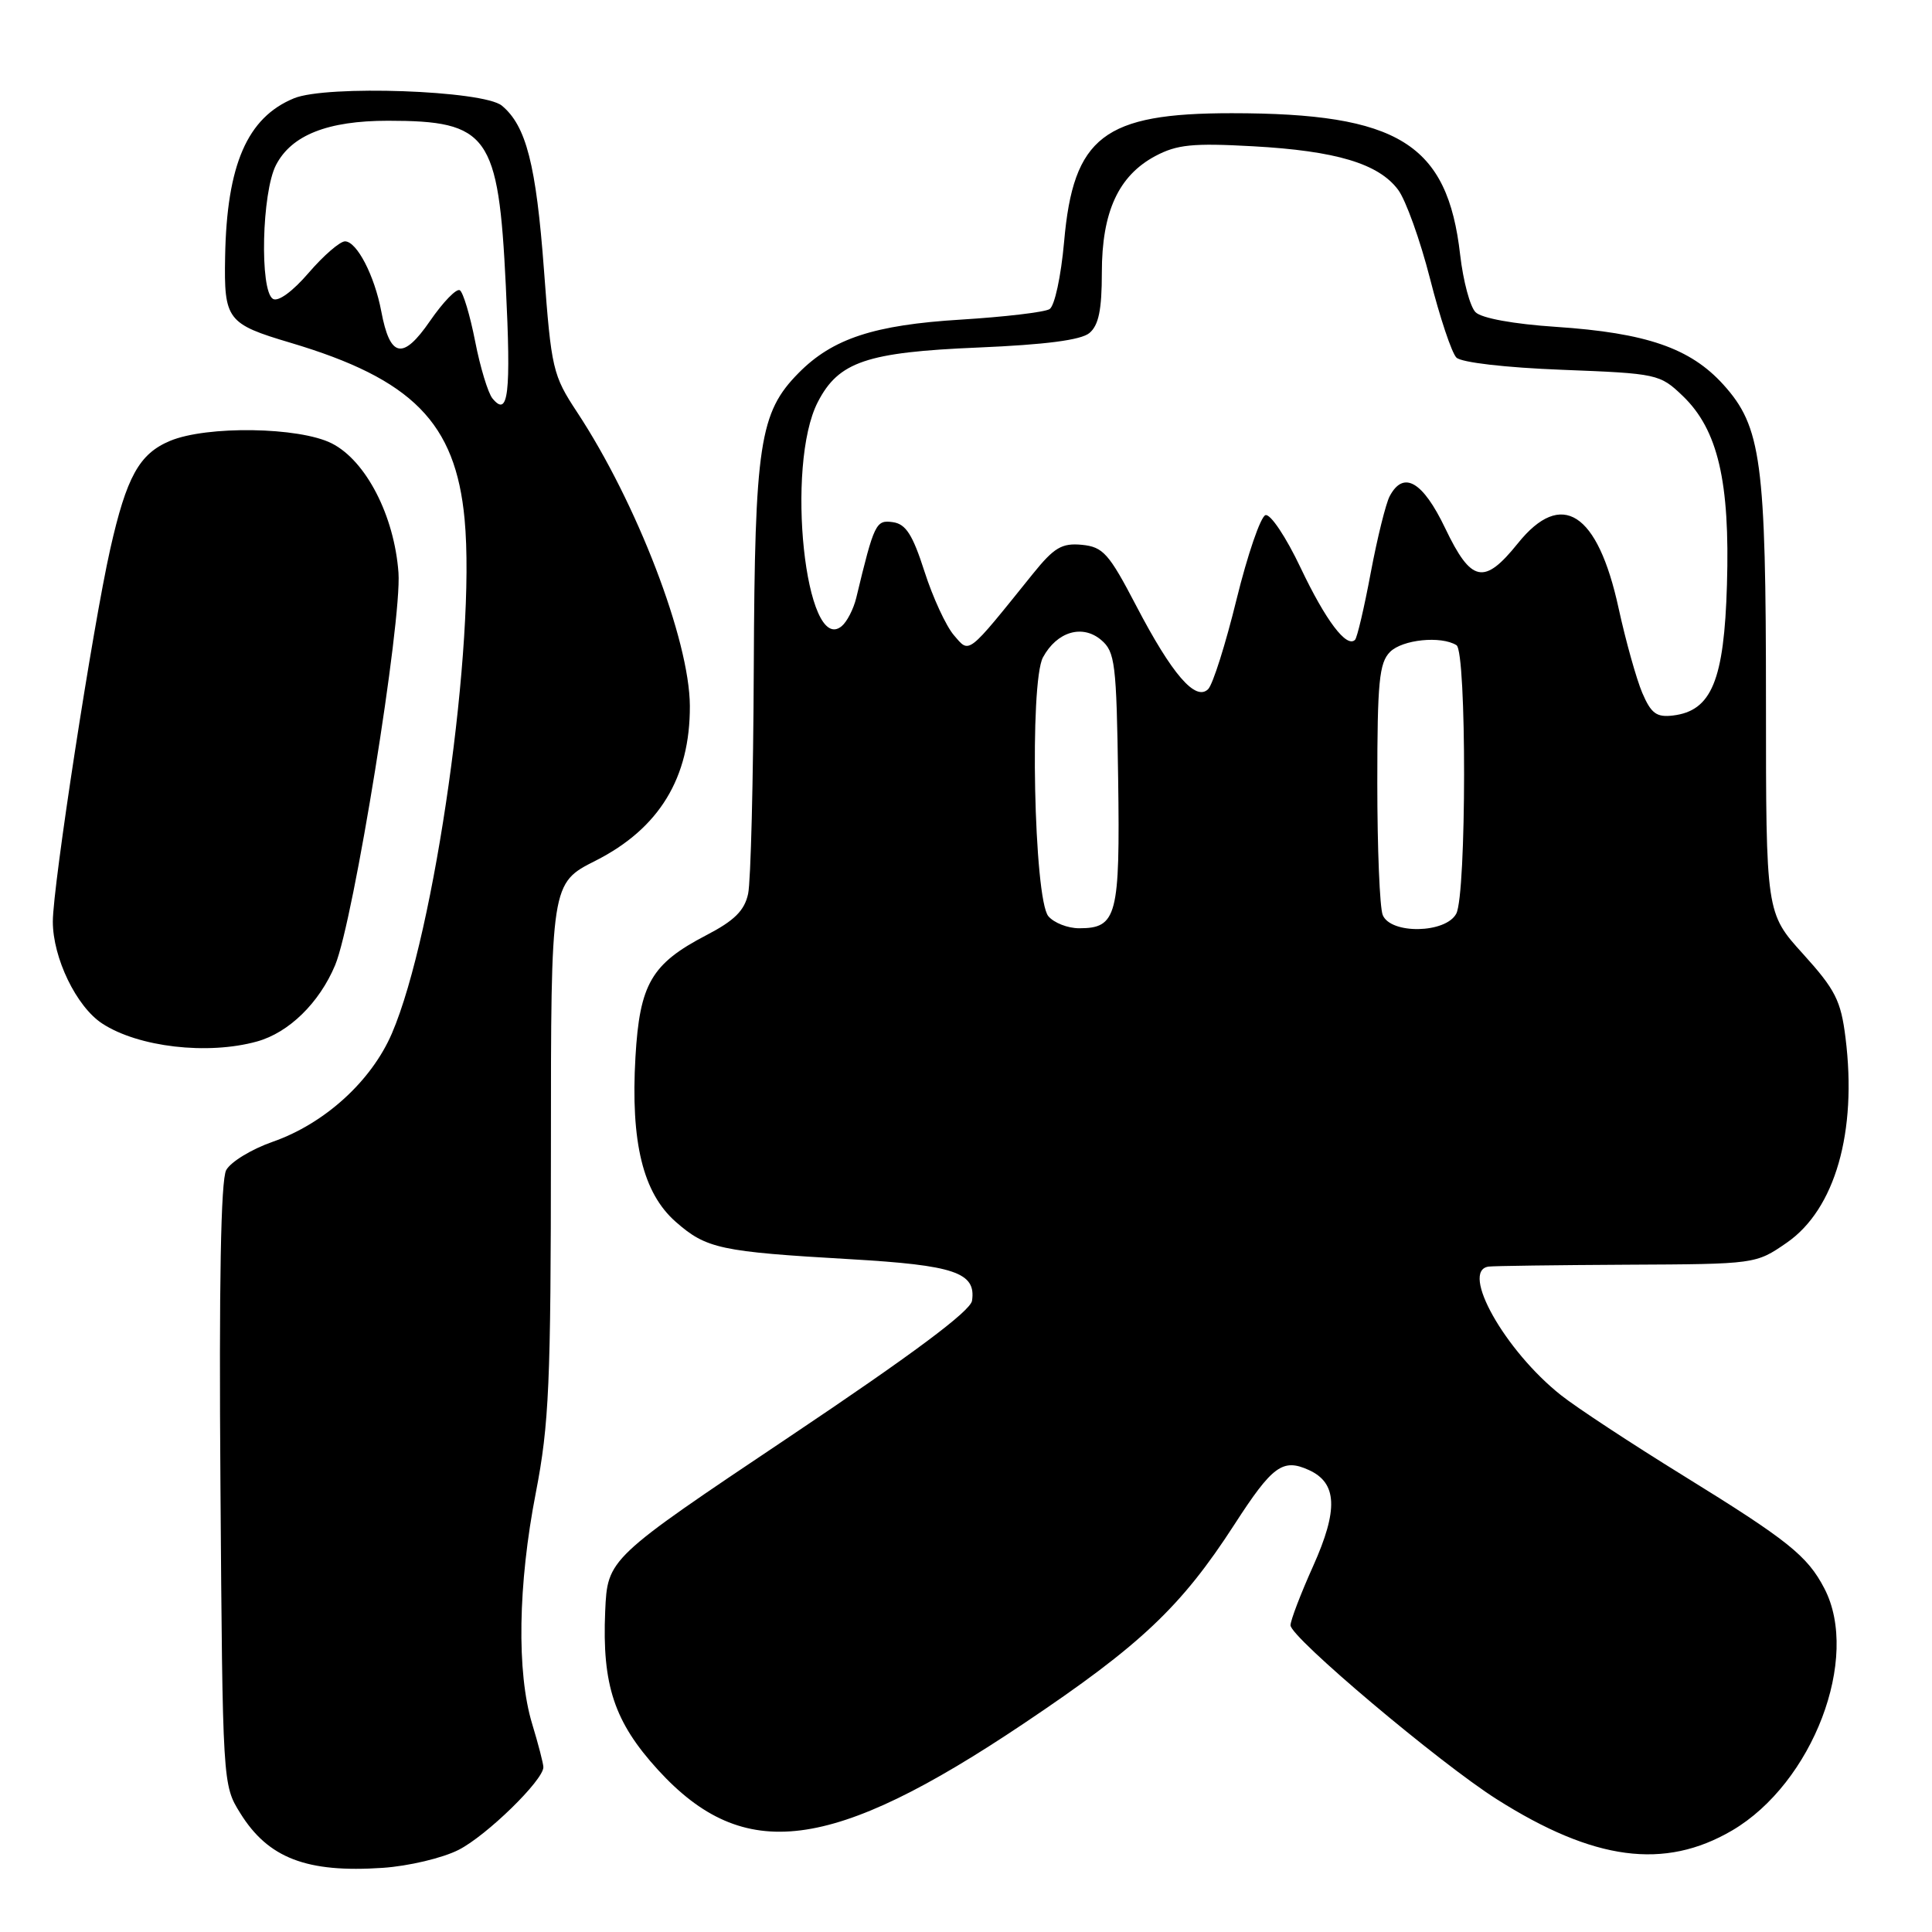 <?xml version="1.0" encoding="UTF-8" standalone="no"?>
<!DOCTYPE svg PUBLIC "-//W3C//DTD SVG 1.1//EN" "http://www.w3.org/Graphics/SVG/1.1/DTD/svg11.dtd" >
<svg xmlns="http://www.w3.org/2000/svg" xmlns:xlink="http://www.w3.org/1999/xlink" version="1.1" viewBox="0 0 256 256">
 <g >
 <path fill="currentColor"
d=" M 60.78 245.11 C 64.49 243.22 72.00 235.89 72.00 234.16 C 72.00 233.70 71.33 231.11 70.51 228.41 C 68.45 221.61 68.63 209.96 71.00 197.79 C 72.76 188.70 72.99 183.37 73.00 152.26 C 73.00 117.03 73.00 117.03 78.91 114.05 C 87.35 109.78 91.45 103.06 91.41 93.53 C 91.37 84.81 84.37 66.60 76.46 54.60 C 73.25 49.73 73.05 48.89 72.08 35.79 C 71.04 21.82 69.72 16.67 66.50 14.00 C 64.06 11.98 43.24 11.24 38.94 13.03 C 32.76 15.58 30.05 21.83 29.83 33.99 C 29.67 42.38 30.08 42.92 38.50 45.42 C 54.66 50.23 60.36 56.01 61.56 68.78 C 63.08 85.01 57.61 123.73 51.93 136.93 C 49.21 143.25 43.03 148.88 36.14 151.29 C 33.33 152.27 30.56 153.96 29.97 155.05 C 29.26 156.38 29.01 170.16 29.21 196.76 C 29.50 236.44 29.50 236.51 31.84 240.26 C 35.54 246.22 40.65 248.18 50.71 247.50 C 54.13 247.27 58.65 246.20 60.78 245.11 Z  M 229.51 242.55 C 240.20 236.28 246.53 219.68 241.74 210.48 C 239.49 206.15 236.92 204.10 223.03 195.52 C 216.18 191.29 208.89 186.50 206.84 184.87 C 199.41 178.99 193.42 168.35 197.25 167.83 C 197.94 167.74 206.18 167.63 215.57 167.58 C 232.63 167.50 232.65 167.50 236.75 164.67 C 243.16 160.24 246.10 149.98 244.54 137.51 C 243.93 132.58 243.19 131.13 238.92 126.41 C 234.00 120.98 234.00 120.98 234.00 93.04 C 234.00 61.08 233.39 56.54 228.35 50.96 C 223.97 46.12 218.13 44.11 206.17 43.31 C 200.56 42.94 196.30 42.16 195.52 41.37 C 194.79 40.65 193.88 37.23 193.48 33.78 C 191.80 19.02 185.31 15.00 163.20 15.00 C 146.26 15.00 142.22 18.10 141.00 32.03 C 140.59 36.61 139.75 40.54 139.07 40.96 C 138.40 41.37 133.12 41.99 127.33 42.35 C 115.83 43.05 110.32 44.86 105.82 49.42 C 100.64 54.66 100.01 58.81 99.88 88.43 C 99.82 103.32 99.48 116.82 99.13 118.43 C 98.65 120.66 97.31 121.99 93.57 123.93 C 86.31 127.71 84.76 130.38 84.20 140.07 C 83.55 151.36 85.19 158.08 89.54 161.90 C 93.59 165.46 95.46 165.86 112.66 166.85 C 126.51 167.65 129.35 168.62 128.80 172.35 C 128.59 173.73 120.98 179.41 104.50 190.45 C 80.50 206.53 80.50 206.53 80.19 213.52 C 79.77 223.29 81.40 228.18 87.19 234.52 C 98.56 246.96 110.14 245.49 135.69 228.35 C 151.14 217.99 156.51 212.92 163.57 202.00 C 168.61 194.20 169.97 193.21 173.44 194.79 C 177.19 196.50 177.35 200.04 174.00 207.51 C 172.35 211.18 171.00 214.71 171.00 215.36 C 171.00 216.96 190.71 233.58 198.33 238.41 C 211.20 246.56 220.54 247.80 229.51 242.55 Z  M 34.06 138.00 C 38.28 136.83 42.32 132.88 44.41 127.88 C 46.86 122.00 53.26 82.34 52.80 75.89 C 52.25 68.33 48.49 61.04 43.96 58.75 C 39.65 56.57 27.41 56.38 22.53 58.42 C 18.45 60.13 16.77 63.16 14.61 72.74 C 12.30 83.00 7.00 117.37 7.00 122.11 C 7.00 126.93 10.12 133.38 13.54 135.62 C 18.32 138.75 27.51 139.82 34.06 138.00 Z  M 65.25 52.79 C 64.67 52.08 63.63 48.68 62.96 45.23 C 62.28 41.77 61.37 38.73 60.93 38.46 C 60.49 38.18 58.71 40.02 56.98 42.53 C 53.38 47.76 51.68 47.42 50.52 41.25 C 49.63 36.53 47.29 32.00 45.72 31.98 C 45.05 31.98 42.88 33.85 40.91 36.14 C 38.77 38.63 36.85 40.03 36.16 39.60 C 34.39 38.50 34.69 25.50 36.57 21.87 C 38.62 17.90 43.42 16.00 51.40 16.00 C 64.72 16.00 66.05 17.85 67.02 37.81 C 67.73 52.26 67.36 55.36 65.25 52.79 Z  M 138.91 121.40 C 137.00 119.09 136.40 90.42 138.20 87.10 C 140.05 83.69 143.42 82.69 145.91 84.80 C 147.75 86.36 147.94 87.87 148.16 103.16 C 148.42 121.37 148.00 123.00 143.00 123.00 C 141.48 123.00 139.65 122.28 138.91 121.40 Z  M 183.22 121.25 C 182.82 120.29 182.50 112.43 182.50 103.78 C 182.50 90.36 182.75 87.82 184.19 86.38 C 185.83 84.74 190.94 84.22 192.99 85.49 C 194.35 86.33 194.33 118.51 192.96 121.07 C 191.56 123.69 184.28 123.82 183.22 121.25 Z  M 217.61 91.81 C 216.84 89.99 215.42 84.94 214.47 80.58 C 211.70 67.85 206.92 64.78 201.12 72.00 C 196.65 77.56 194.95 77.21 191.50 70.00 C 188.52 63.77 185.97 62.30 184.14 65.75 C 183.63 66.71 182.50 71.27 181.63 75.89 C 180.77 80.50 179.83 84.50 179.55 84.78 C 178.43 85.90 175.67 82.24 172.35 75.26 C 170.41 71.16 168.33 68.05 167.68 68.26 C 167.03 68.47 165.31 73.49 163.85 79.42 C 162.40 85.34 160.71 90.69 160.09 91.31 C 158.42 92.98 155.30 89.36 150.56 80.28 C 146.93 73.32 146.17 72.47 143.35 72.19 C 140.70 71.94 139.68 72.54 136.85 76.05 C 128.04 86.99 128.51 86.62 126.39 84.16 C 125.35 82.95 123.60 79.16 122.50 75.73 C 120.93 70.84 120.03 69.43 118.31 69.19 C 116.06 68.87 115.84 69.32 113.46 79.21 C 113.10 80.70 112.23 82.39 111.53 82.97 C 106.73 86.96 104.03 61.64 108.37 53.26 C 111.12 47.93 114.84 46.67 129.60 46.05 C 138.54 45.67 143.23 45.06 144.35 44.13 C 145.58 43.10 146.00 41.06 146.00 36.11 C 146.00 28.08 148.20 23.29 153.08 20.68 C 155.95 19.15 158.04 18.94 166.00 19.38 C 177.05 19.99 182.67 21.68 185.26 25.15 C 186.28 26.52 188.18 31.82 189.49 36.94 C 190.79 42.06 192.36 46.76 192.98 47.38 C 193.63 48.03 199.46 48.71 206.99 49.00 C 219.62 49.49 219.94 49.56 222.98 52.47 C 227.63 56.94 229.24 63.80 228.83 77.48 C 228.46 90.17 226.79 94.20 221.67 94.81 C 219.50 95.07 218.78 94.54 217.61 91.81 Z "/>
</g>
</svg>